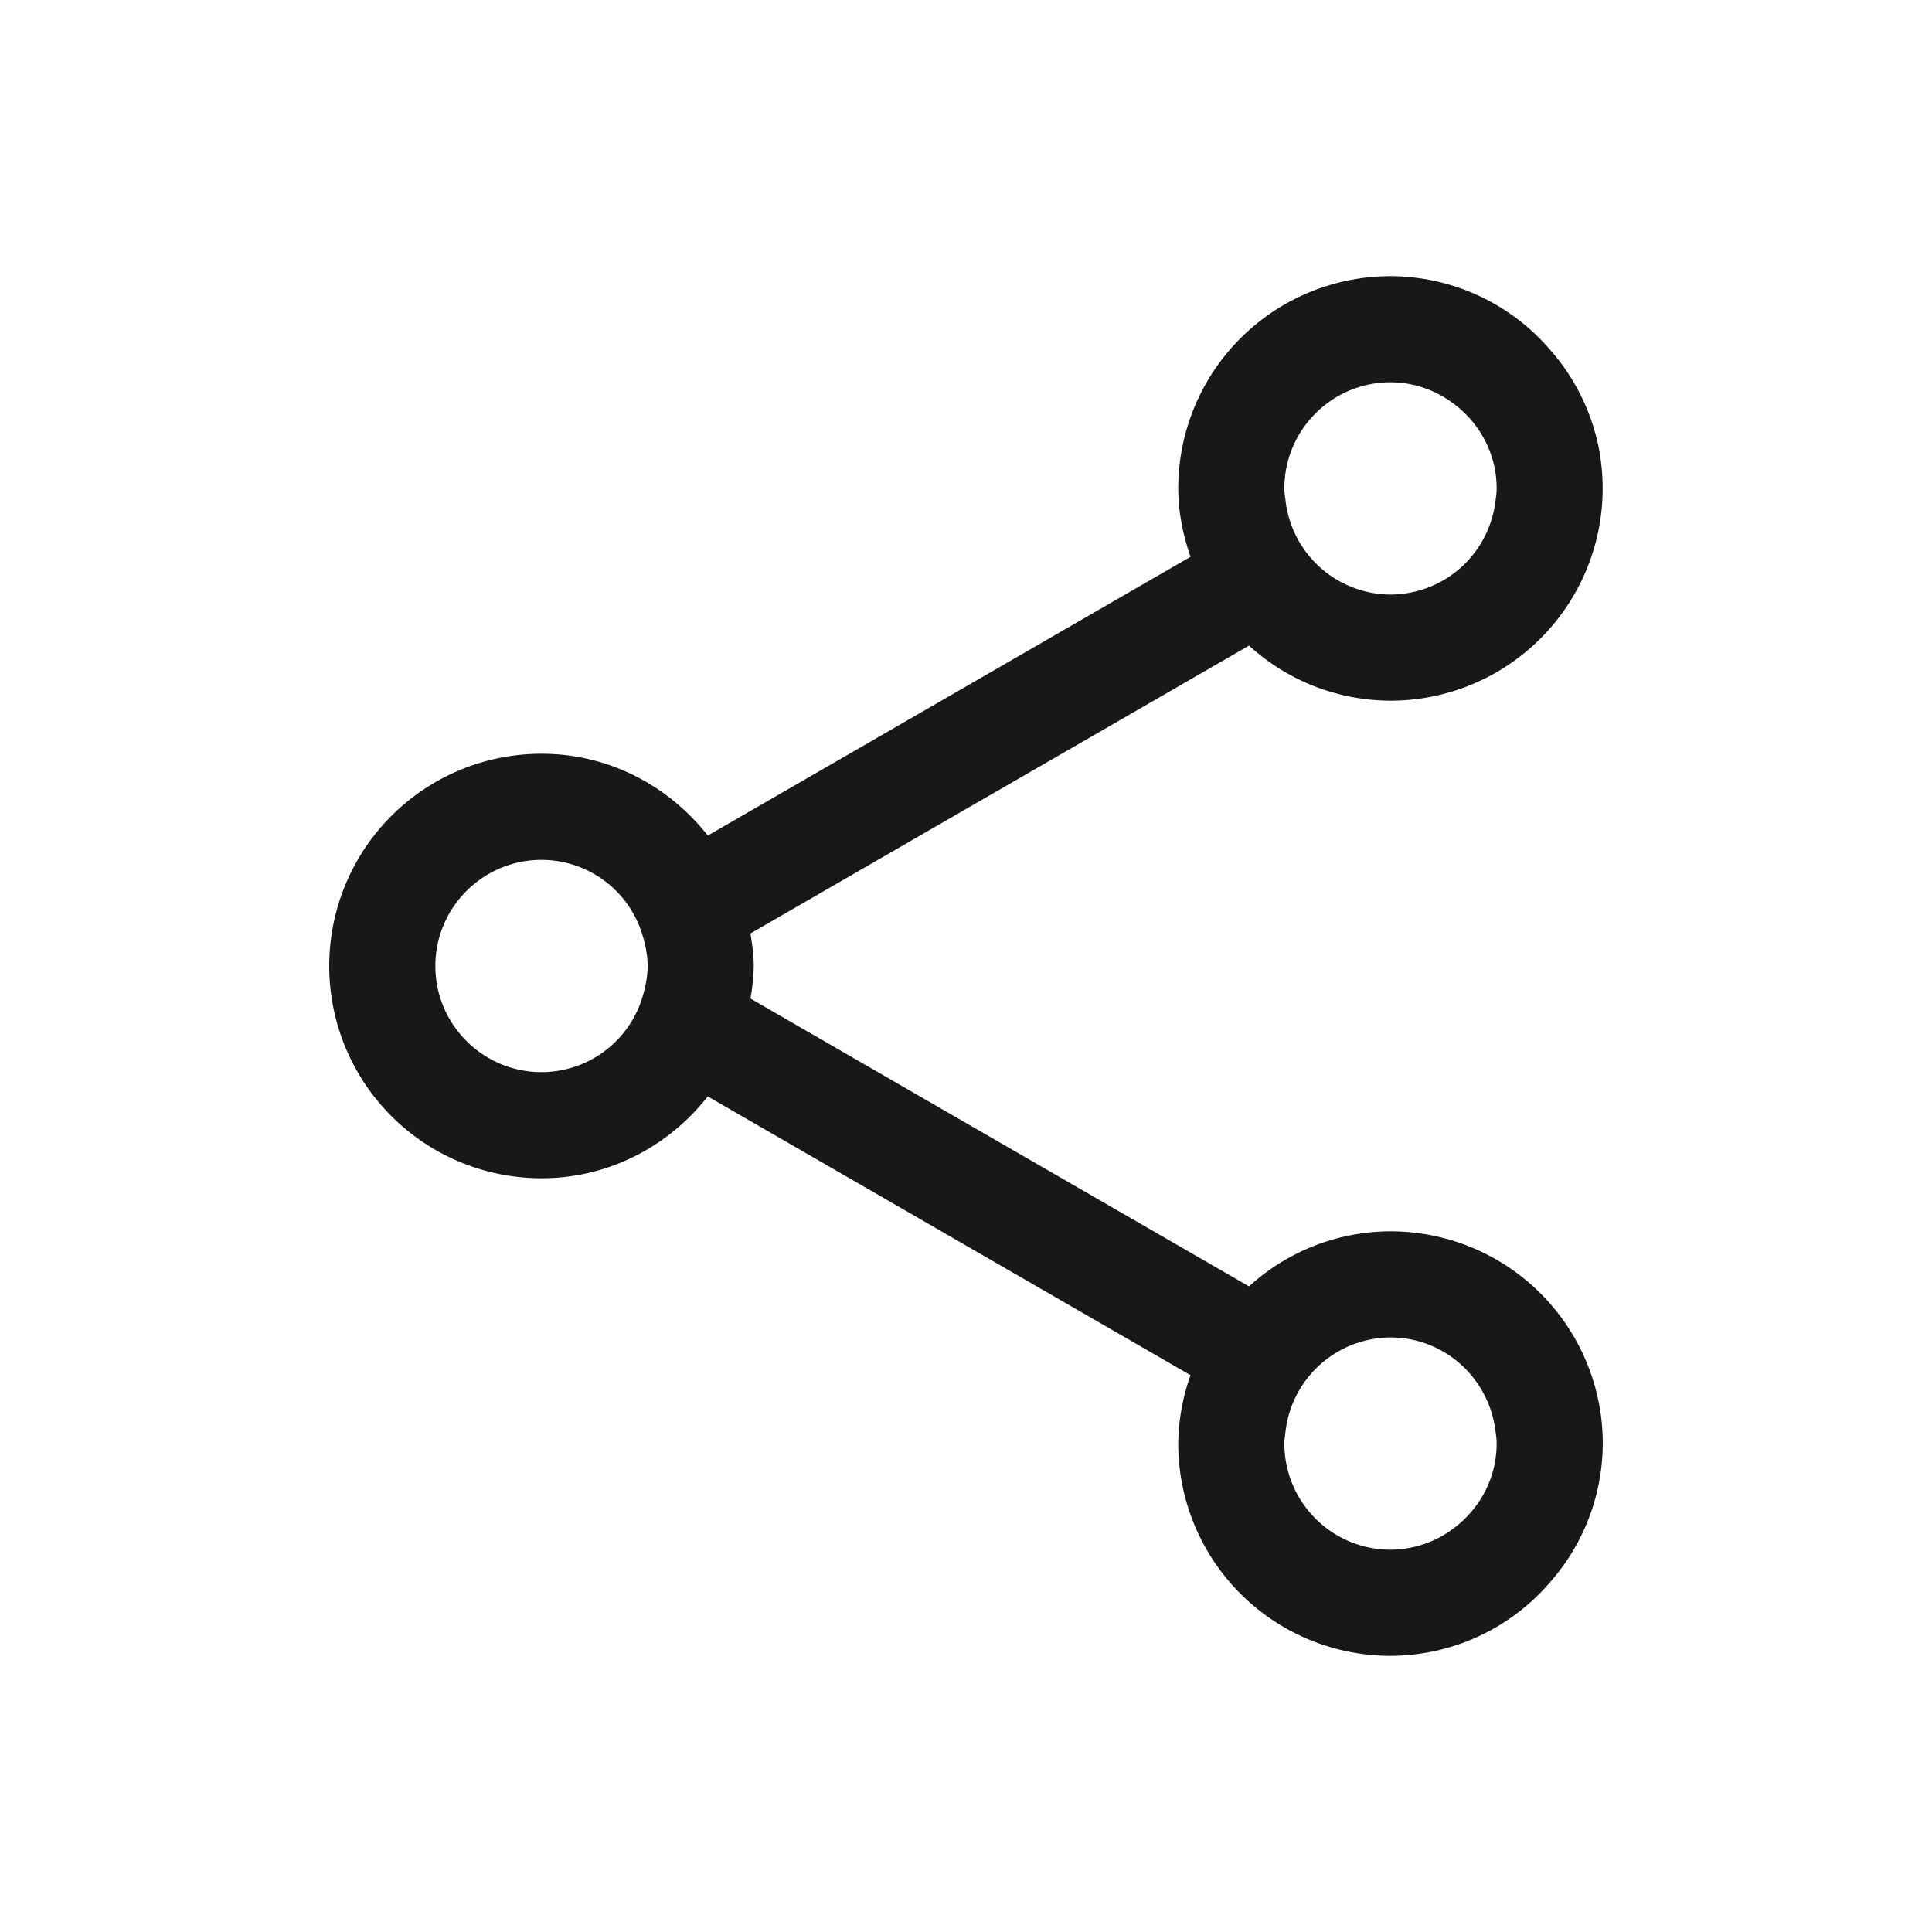 <svg t="1716195393224" class="icon" viewBox="0 0 1024 1024" version="1.1" xmlns="http://www.w3.org/2000/svg" p-id="2115" width="200" height="200"><path d="M793.25 765.125c0 18.197-8.831 34.256-22.303 44.55A55.772 55.772 0 0 1 737 821.375c-31.022 0-56.25-25.228-56.25-56.25 0-2.419 0.422-4.753 0.703-7.116A56.278 56.278 0 0 1 737 708.875c28.266 0 51.497 21.038 55.434 48.234 0.366 2.644 0.816 5.259 0.816 8.016M287 568.25c-31.022 0-56.25-25.228-56.25-56.25s25.228-56.25 56.25-56.25a55.913 55.913 0 0 1 53.747 40.584c1.462 5.006 2.503 10.181 2.503 15.666 0 5.484-1.041 10.659-2.503 15.666A55.941 55.941 0 0 1 287 568.25M680.75 258.875c0-31.022 25.228-56.25 56.25-56.25 12.797 0 24.469 4.472 33.947 11.7 13.472 10.294 22.303 26.353 22.303 44.55 0 2.756-0.45 5.372-0.816 8.016A56.166 56.166 0 0 1 737 315.125a56.278 56.278 0 0 1-55.547-49.134C681.172 263.628 680.75 261.294 680.75 258.875m56.25 393.75a111.572 111.572 0 0 0-74.981 29.194l-264.262-152.578A108.844 108.844 0 0 0 399.5 512c0-5.906-0.844-11.588-1.744-17.241l264.262-152.578A111.572 111.572 0 0 0 737 371.375a112.5 112.5 0 0 0 109.969-135.956 111.797 111.797 0 0 0-25.566-50.231A111.769 111.769 0 0 0 737 146.375a112.5 112.5 0 0 0-112.5 112.5c0 12.769 2.587 24.806 6.497 36.253l-255.853 147.741C354.528 416.656 322.916 399.5 287 399.5a112.5 112.5 0 0 0 0 225c35.916 0 67.528-17.156 88.144-43.369l255.853 147.741A111.544 111.544 0 0 0 624.5 765.125a112.5 112.5 0 0 0 112.5 112.5 111.769 111.769 0 0 0 84.403-38.812A111.797 111.797 0 0 0 849.5 765.125a112.5 112.5 0 0 0-112.5-112.5" fill="#181818" p-id="2116"></path></svg>